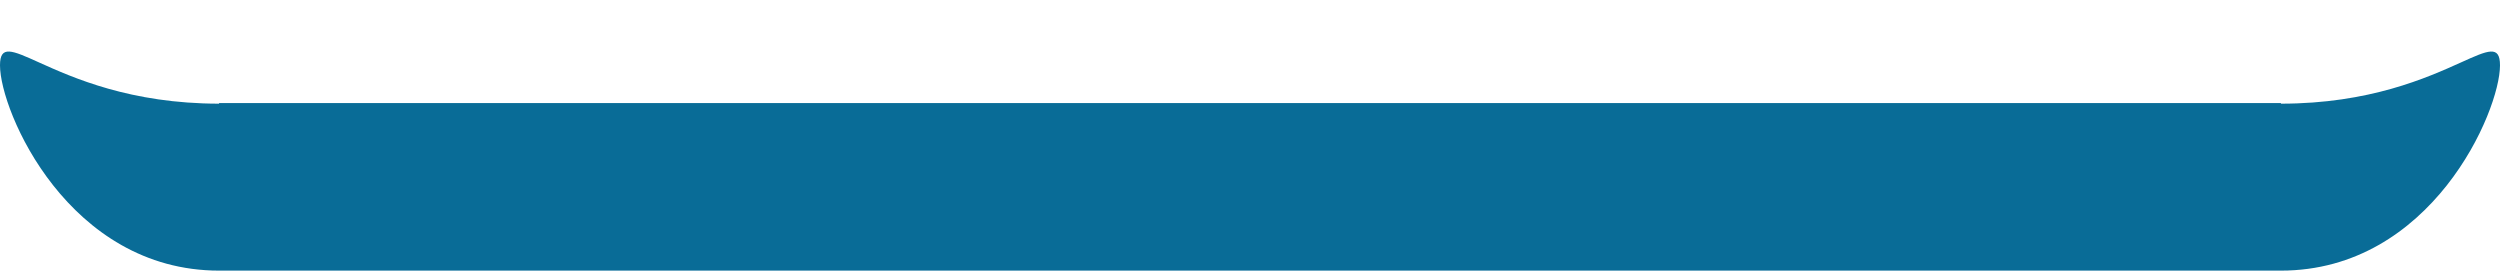 <svg width="194" height="21" viewBox="0 0 194 21" fill="none" xmlns="http://www.w3.org/2000/svg">
<g clip-path="url(#clip0_339_5)">
<path fill-rule="evenodd" clip-rule="evenodd" d="M194 5.071C194 8.655 188.669 21 177 21H17C5.331 21 0 8.655 0 5.071C0 3.478 0.911 3.889 3.012 4.838C5.637 6.022 10.119 8.045 17 8.045V8H177V8.045C183.881 8.045 188.363 6.022 190.988 4.838C193.089 3.889 194 3.478 194 5.071Z" fill="#096C97"/>
</g>
<defs>
<clipPath id="clip0_339_5">
<rect width="194" height="21" fill="white"/>
</clipPath>
</defs>
</svg>
